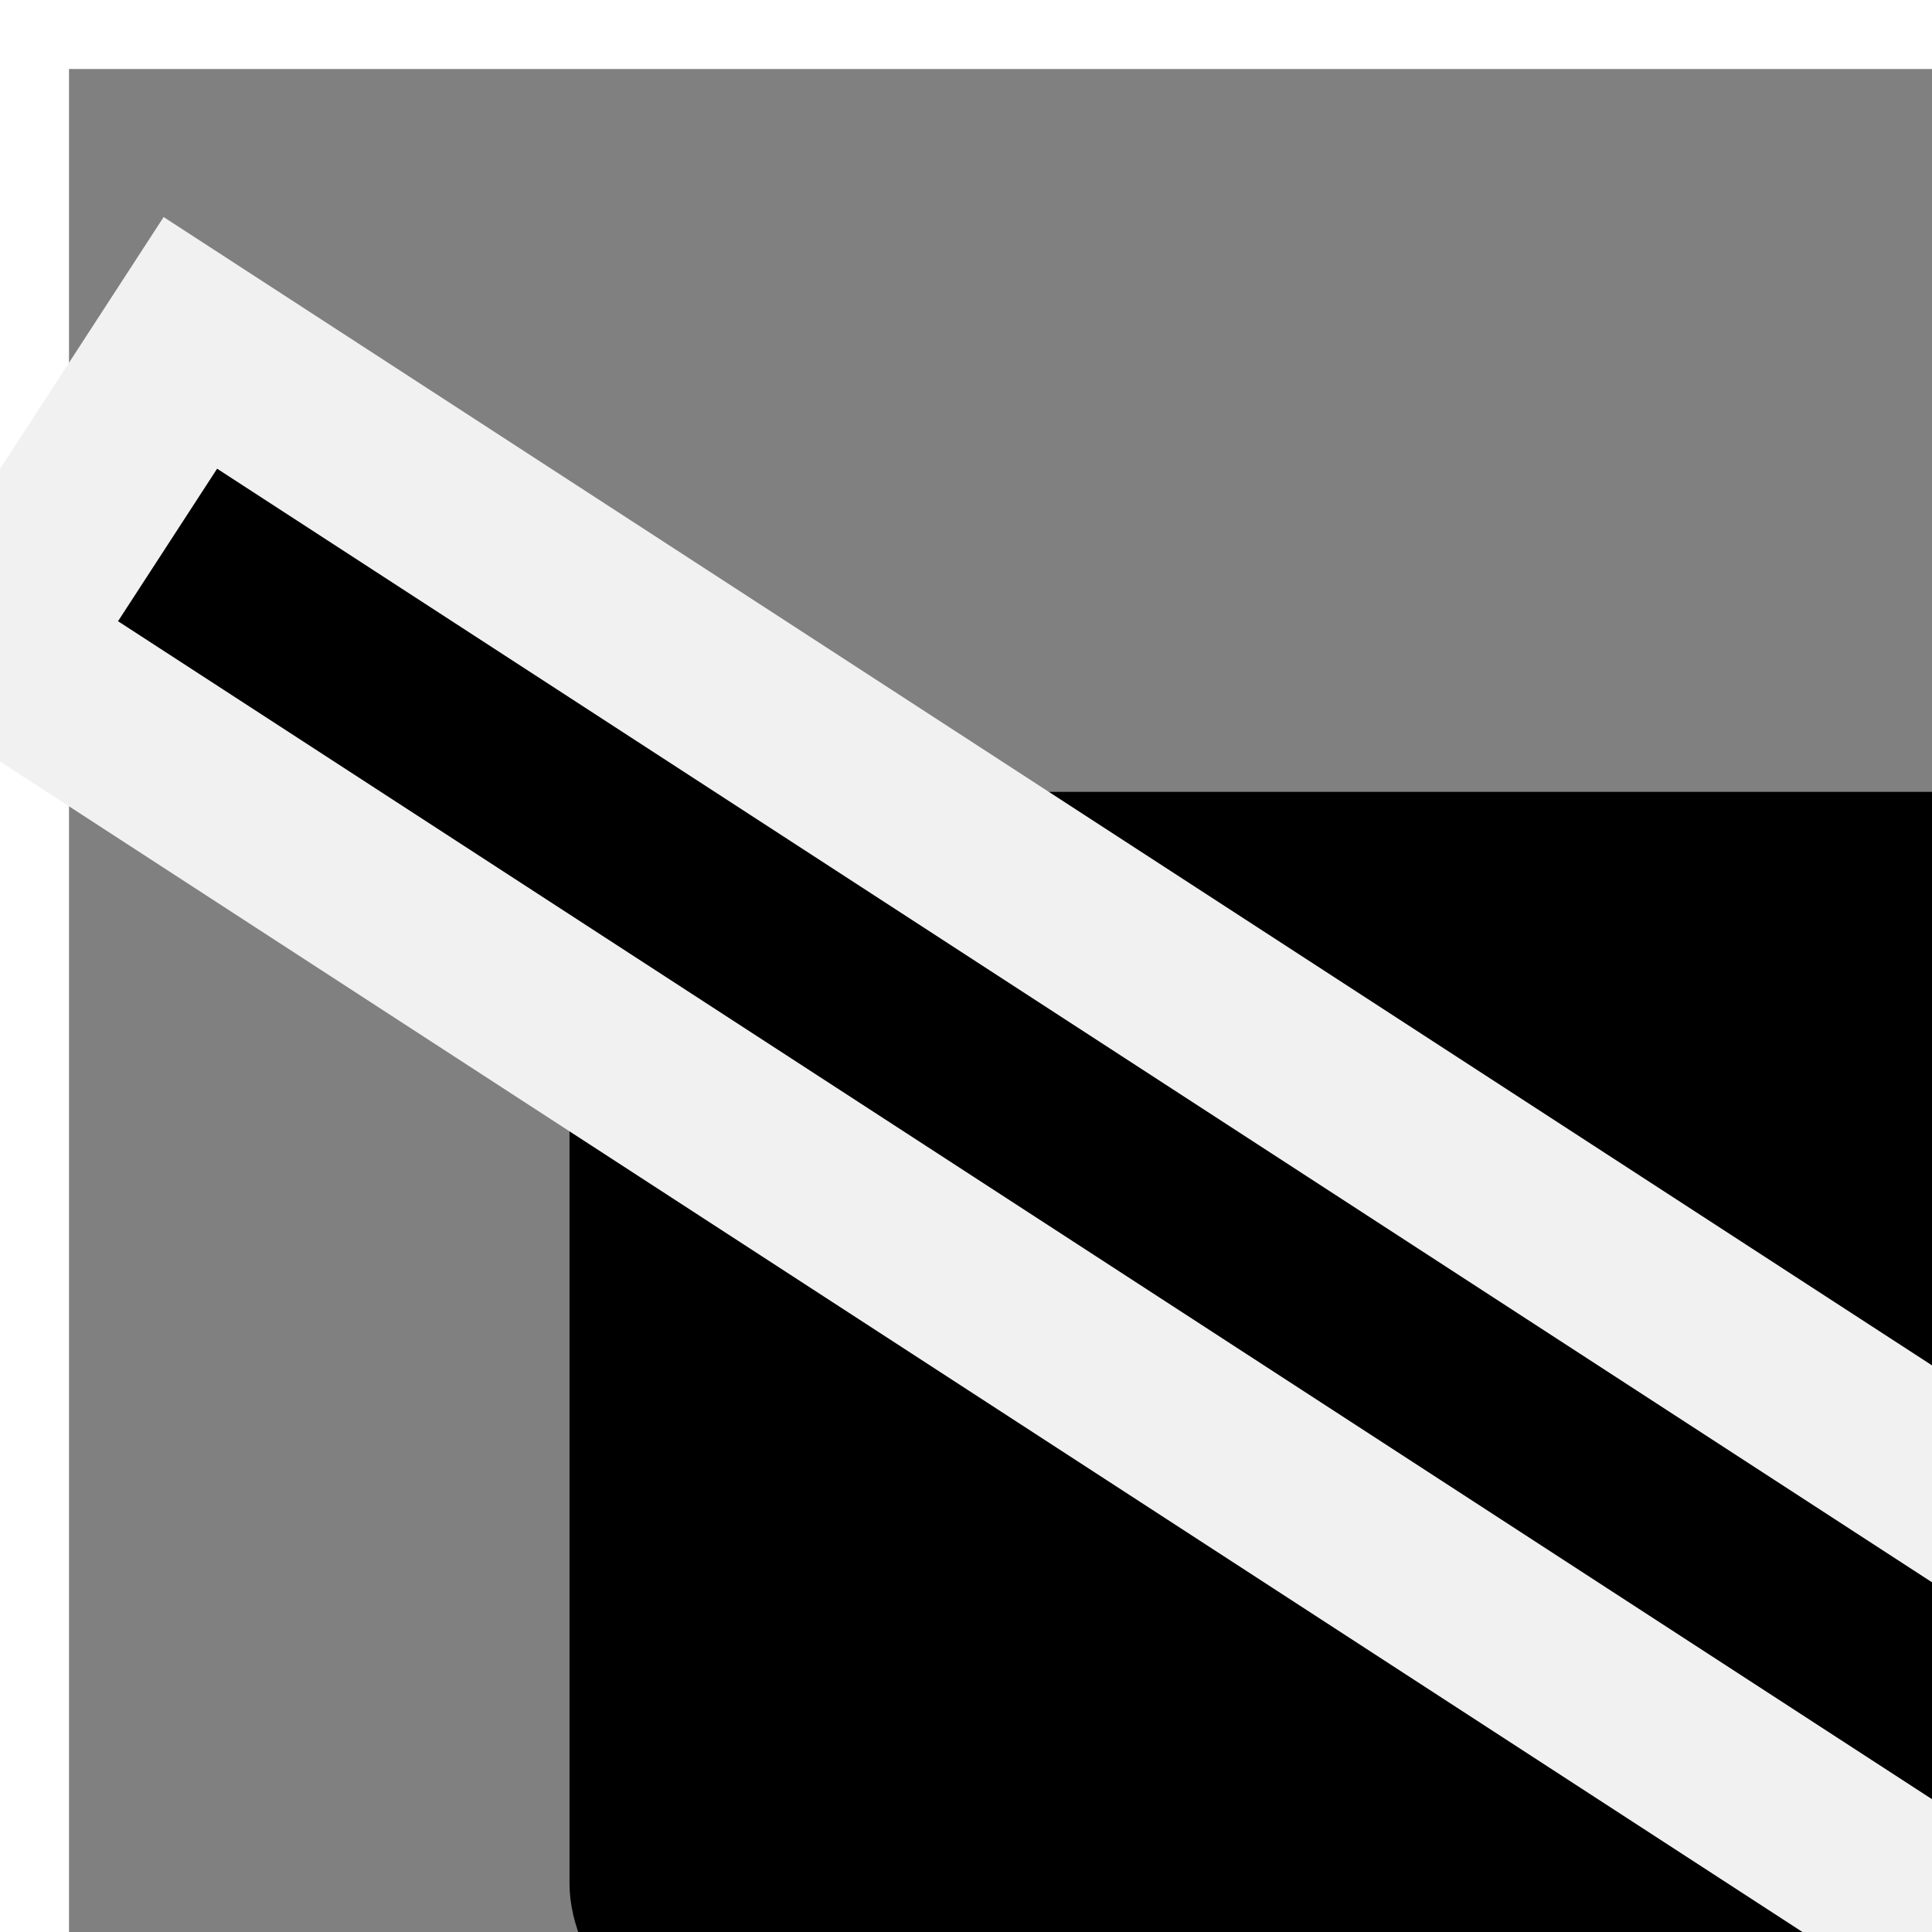 <svg xmlns="http://www.w3.org/2000/svg" aria-hidden="true" fill="currentColor" height="1em" width="1em" viewBox="64 64 896 896" style="transform: scale(1.5)">
    <rect x="64" y="64" width="896" height="896" fill="#808080" stroke="none"/>
    <g style="transform: scale(25)">
        <g transform="translate(3 7)" fill-rule="evenodd">
            <rect x="5.75" y="4.5" width="22.5" height="15.75" rx="2.25"/>
            <path stroke="#F1F1F1" stroke-width="2.25" d="M-1.39 2.72l2.451-3.773 33.967 22.057-2.451 3.774z"/>
        </g>
    </g>
</svg>
